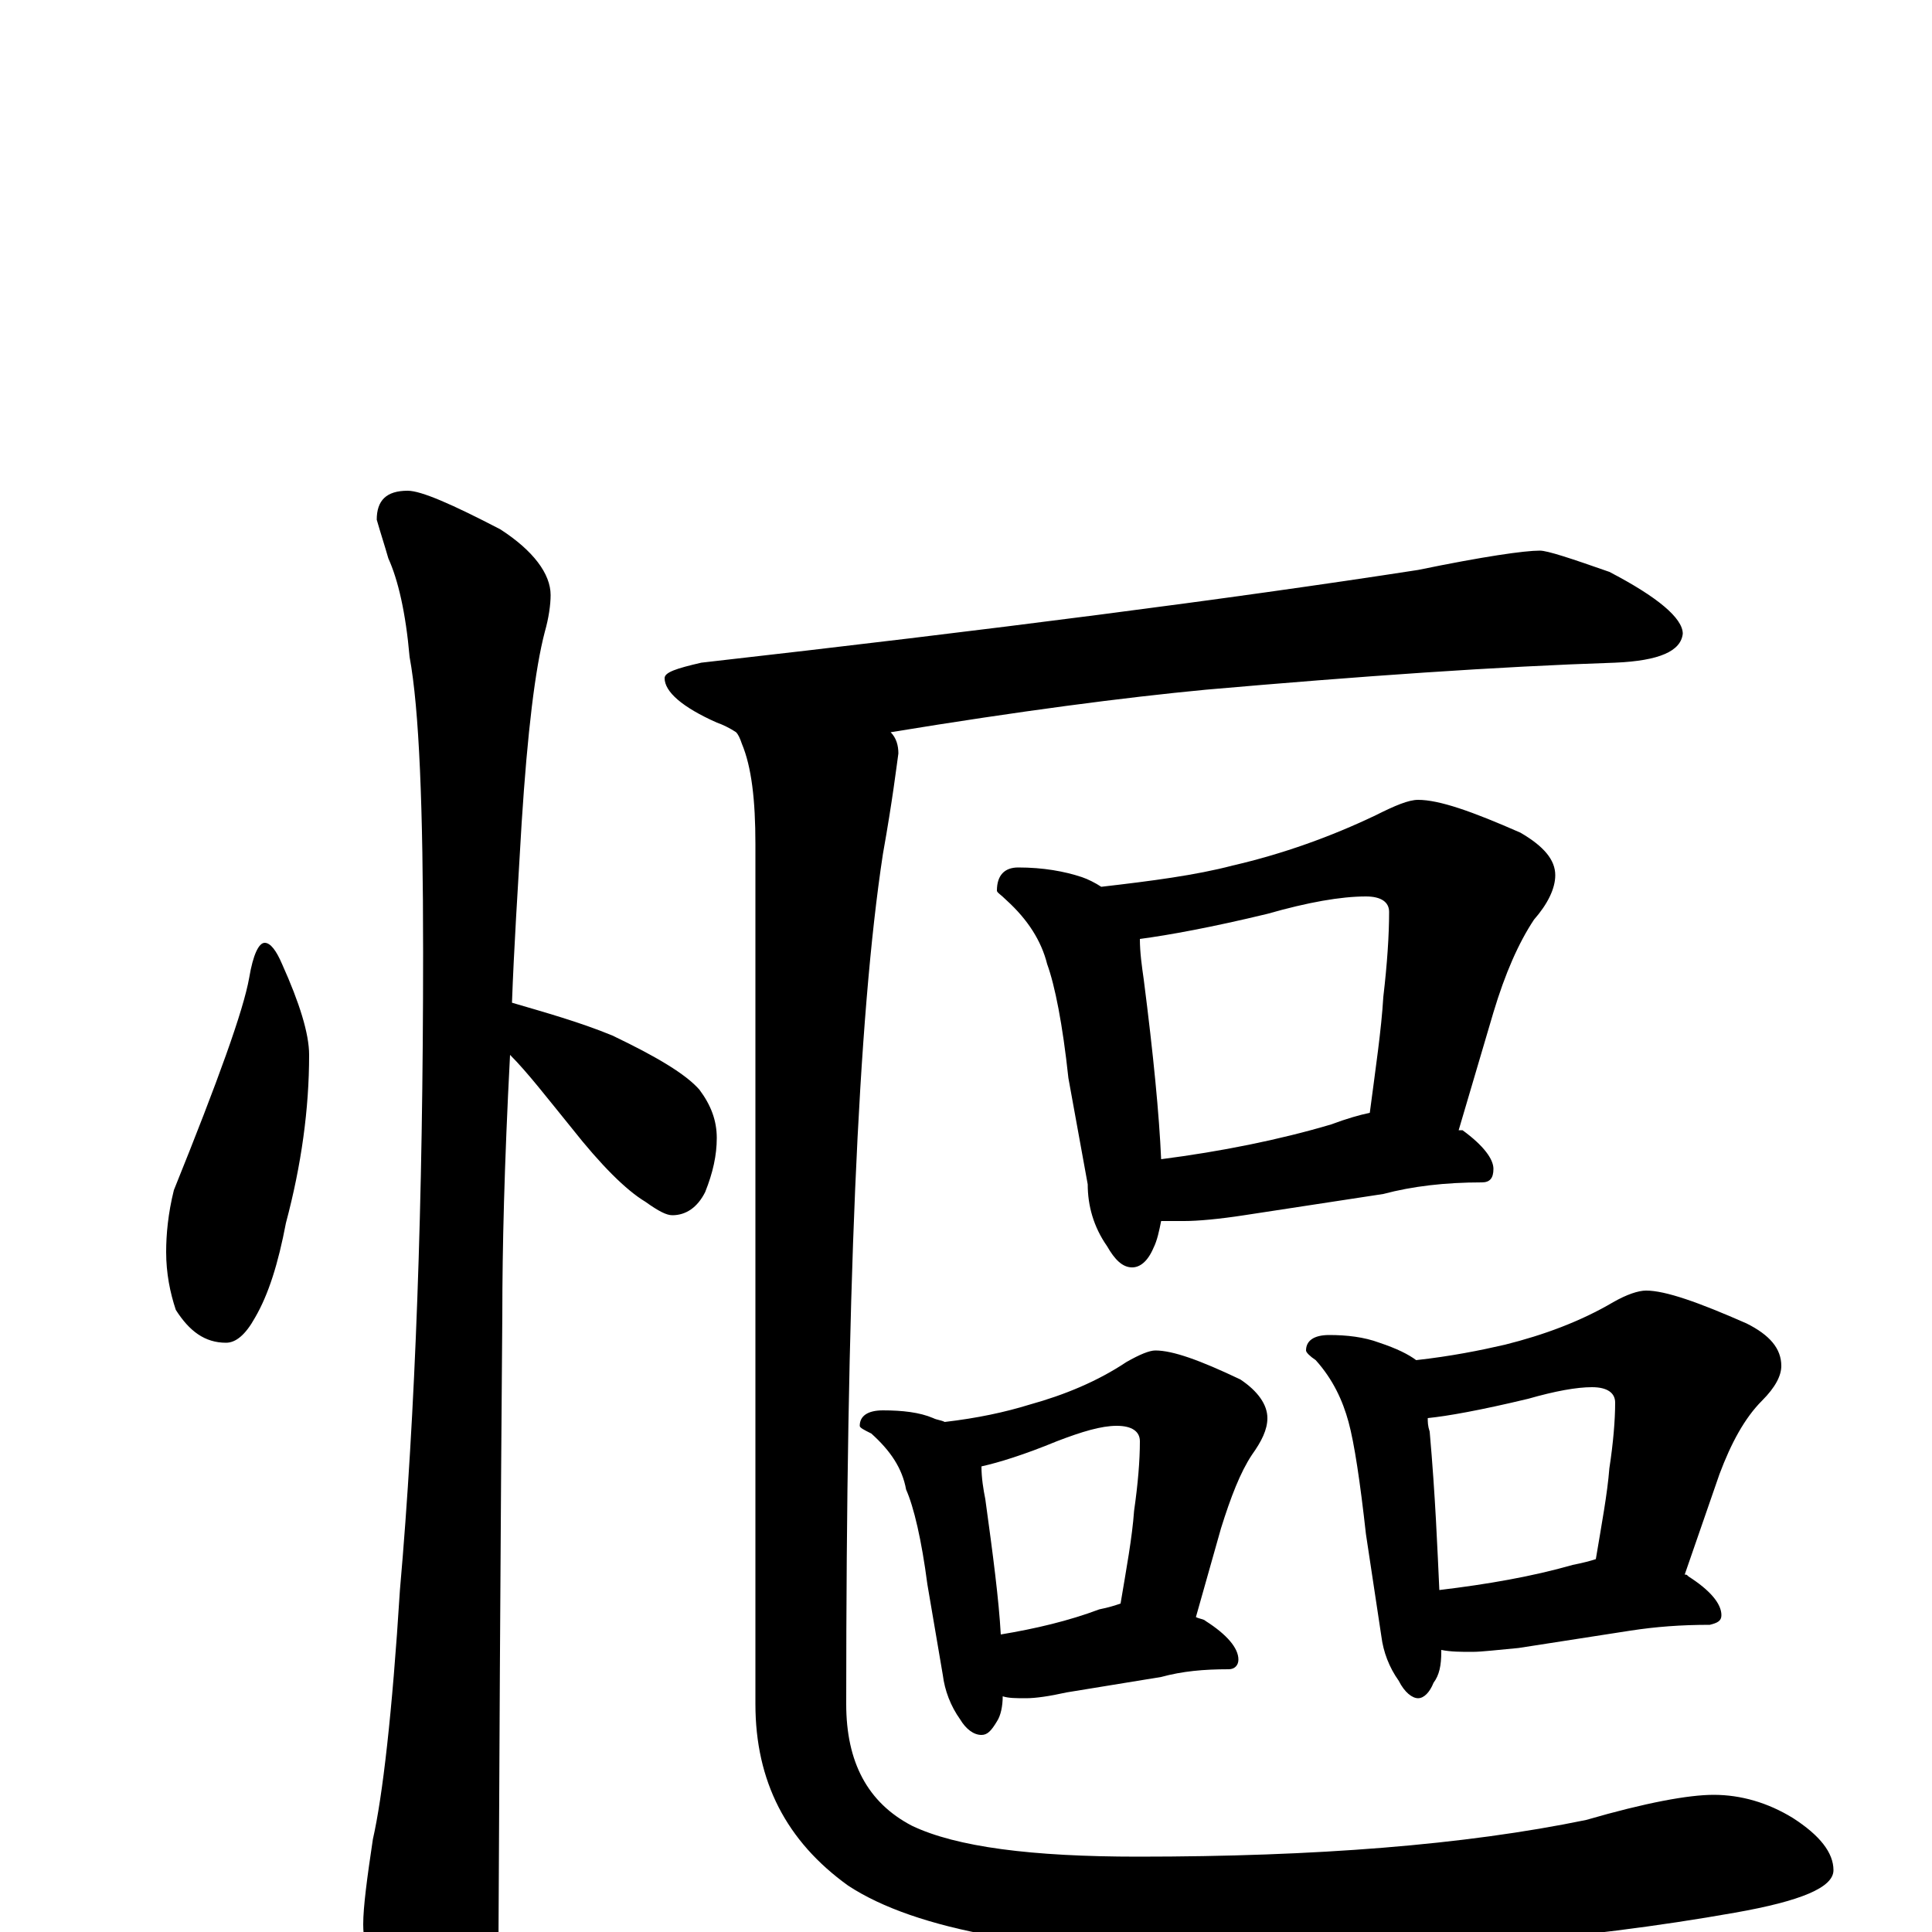 <?xml version="1.0" encoding="utf-8" ?>
<!DOCTYPE svg PUBLIC "-//W3C//DTD SVG 1.1//EN" "http://www.w3.org/Graphics/SVG/1.1/DTD/svg11.dtd">
<svg version="1.1" id="Layer_1" xmlns="http://www.w3.org/2000/svg" xmlns:xlink="http://www.w3.org/1999/xlink" x="0px" y="145px" width="1000px" height="1000px" viewBox="0 0 1000 1000" enable-background="new 0 0 1000 1000" xml:space="preserve">
<g id="Layer_1">
<path id="glyph" transform="matrix(1 0 0 -1 0 1000)" d="M137,512C140,512 143,508 146,501C155,481 160,465 160,454C160,426 156,397 148,367C144,346 139,330 132,318C127,309 122,305 117,305C106,305 98,311 91,322C88,331 86,341 86,352C86,361 87,372 90,384C113,441 126,477 129,494C131,506 134,512 137,512M211,746C218,746 234,739 259,726C276,715 285,703 285,692C285,687 284,680 282,673C277,654 273,621 270,574C268,540 266,509 265,481C282,476 300,471 317,464C340,453 355,444 362,436C368,428 371,420 371,411C371,402 369,393 365,383C361,375 355,371 348,371C345,371 341,373 334,378C324,384 311,397 296,416C283,432 273,445 264,454C261,397 260,353 260,320C260,319 259,210 258,-7C258,-22 253,-39 244,-57C237,-71 230,-78 223,-78C219,-78 213,-70 204,-54C193,-28 188,-9 188,4C188,13 190,28 193,48C198,70 203,113 207,177C215,268 219,378 219,507C219,582 217,633 212,660C210,683 206,700 201,711C199,718 197,724 195,731C195,741 200,746 211,746M797,715C801,715 813,711 833,704C858,691 871,680 871,672C870,663 859,658 836,657C775,655 704,650 624,643C582,639 528,632 461,621C464,618 465,614 465,610C464,603 462,586 457,558C444,473 438,327 438,118C438,88 449,67 472,55C495,44 534,39 589,39C681,39 758,45 821,58C852,67 874,71 887,71C901,71 915,67 928,59C942,50 949,41 949,32C949,23 932,16 898,10C819,-4 732,-11 635,-11C540,-11 474,1 439,24C407,47 391,78 391,118l0,445C391,586 389,603 384,615C383,618 382,620 381,621C378,623 374,625 371,626C353,634 344,642 344,649C344,652 350,654 363,657C513,674 637,690 734,705C768,712 789,715 797,715M527,551C540,551 551,549 560,546C563,545 567,543 570,541C596,544 619,547 638,552C664,558 689,567 712,578C722,583 729,586 734,586C745,586 762,580 787,569C799,562 805,555 805,547C805,540 801,532 794,524C786,512 779,496 773,476l-18,-61C756,415 756,415 757,415C768,407 773,400 773,395C773,390 771,388 767,388C748,388 731,386 716,382l-72,-11C631,369 620,368 613,368C608,368 604,368 601,368C600,363 599,358 597,354C594,347 590,344 586,344C581,344 577,348 573,355C566,365 563,376 563,387l-10,55C550,470 546,490 542,501C539,513 532,524 521,534C518,537 516,538 516,539C516,547 520,551 527,551M601,400C632,404 662,410 689,418C697,421 704,423 709,424C712,447 715,467 716,484C718,501 719,516 719,528C719,533 715,536 707,536C694,536 677,533 656,527C627,520 605,516 590,514C590,507 591,500 592,493C597,454 600,423 601,400M457,270C467,270 476,269 483,266C485,265 487,265 489,264C506,266 520,269 533,273C551,278 568,285 583,295C590,299 595,301 598,301C607,301 621,296 642,286C651,280 656,273 656,266C656,260 653,254 648,247C642,238 637,225 632,209l-13,-46C621,162 623,162 624,161C635,154 641,147 641,141C641,138 639,136 636,136C623,136 612,135 601,132l-49,-8C543,122 536,121 531,121C526,121 522,121 519,122C519,117 518,112 516,109C513,104 511,102 508,102C504,102 500,105 497,110C492,117 489,125 488,133l-8,47C477,203 473,220 469,229C467,240 461,249 451,258C447,260 445,261 445,262C445,267 449,270 457,270M518,154C536,157 553,161 569,167C574,168 577,169 580,170C583,188 586,204 587,218C589,232 590,244 590,254C590,259 586,262 578,262C570,262 560,259 547,254C530,247 517,243 508,241C508,235 509,229 510,224C514,195 517,172 518,154M688,309C697,309 706,308 714,305C723,302 729,299 733,296C751,298 766,301 779,304C799,309 818,316 835,326C842,330 848,332 852,332C862,332 879,326 904,315C916,309 922,302 922,293C922,288 919,282 912,275C903,266 896,253 890,237l-18,-52C873,185 873,185 874,184C885,177 891,170 891,164C891,161 889,160 885,159C870,159 857,158 844,156l-58,-9C775,146 767,145 762,145C756,145 751,145 746,146l0,-1C746,138 745,133 742,129C740,124 737,121 734,121C731,121 727,124 724,130C719,137 716,145 715,153l-8,53C704,233 701,253 698,264C695,275 690,286 681,296C678,298 676,300 676,301C676,306 680,309 688,309M745,177C770,180 793,184 814,190C819,191 823,192 826,193C829,211 832,227 833,240C835,253 836,265 836,274C836,279 832,282 824,282C816,282 805,280 791,276C766,270 749,267 739,266C739,264 739,262 740,259C743,225 744,198 745,177z"/>
</g>
</svg>
